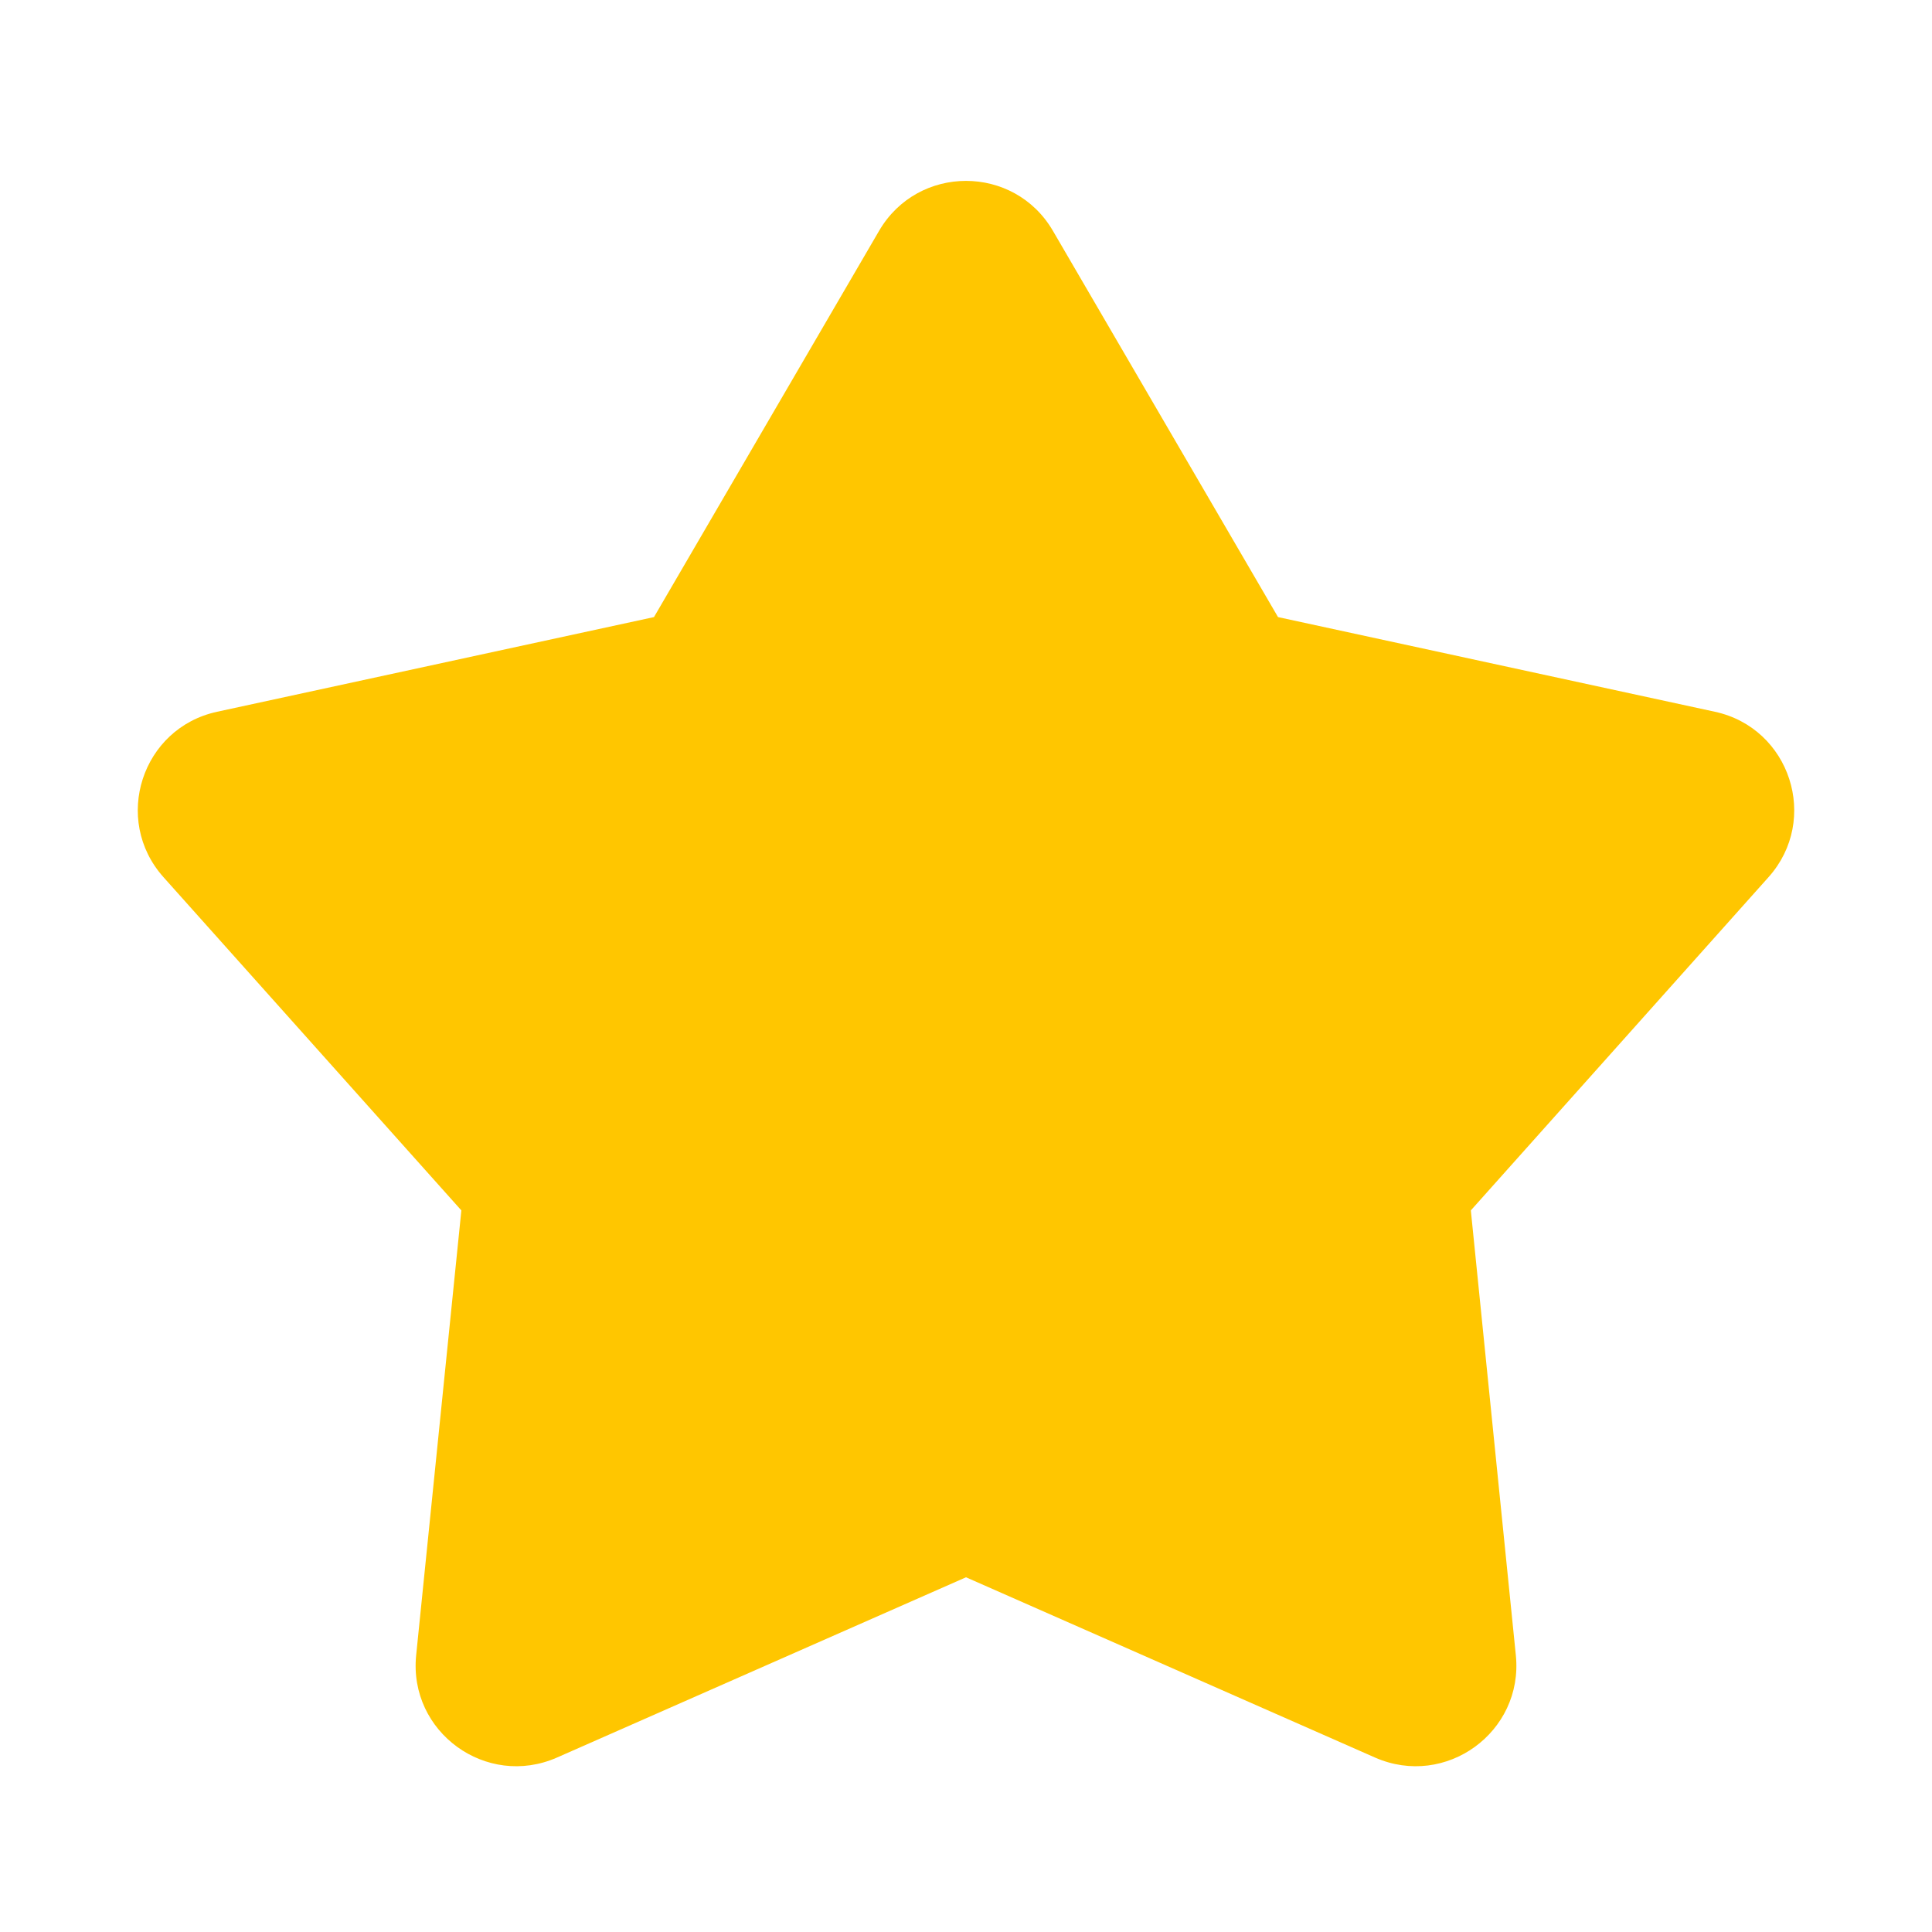 <svg width="10" height="10" viewBox="0 0 10 10" fill="none" xmlns="http://www.w3.org/2000/svg">
<path d="M4.55 1.195C4.751 0.85 5.249 0.85 5.45 1.195L6.615 3.194L8.876 3.684C9.266 3.768 9.42 4.242 9.154 4.54L7.613 6.265L7.846 8.568C7.886 8.965 7.483 9.258 7.117 9.097L5 8.164L2.883 9.097C2.517 9.258 2.114 8.965 2.154 8.568L2.388 6.265L0.846 4.54C0.58 4.242 0.734 3.768 1.124 3.684L3.385 3.194L4.55 1.195Z" fill="#FFC600"/>
</svg>
